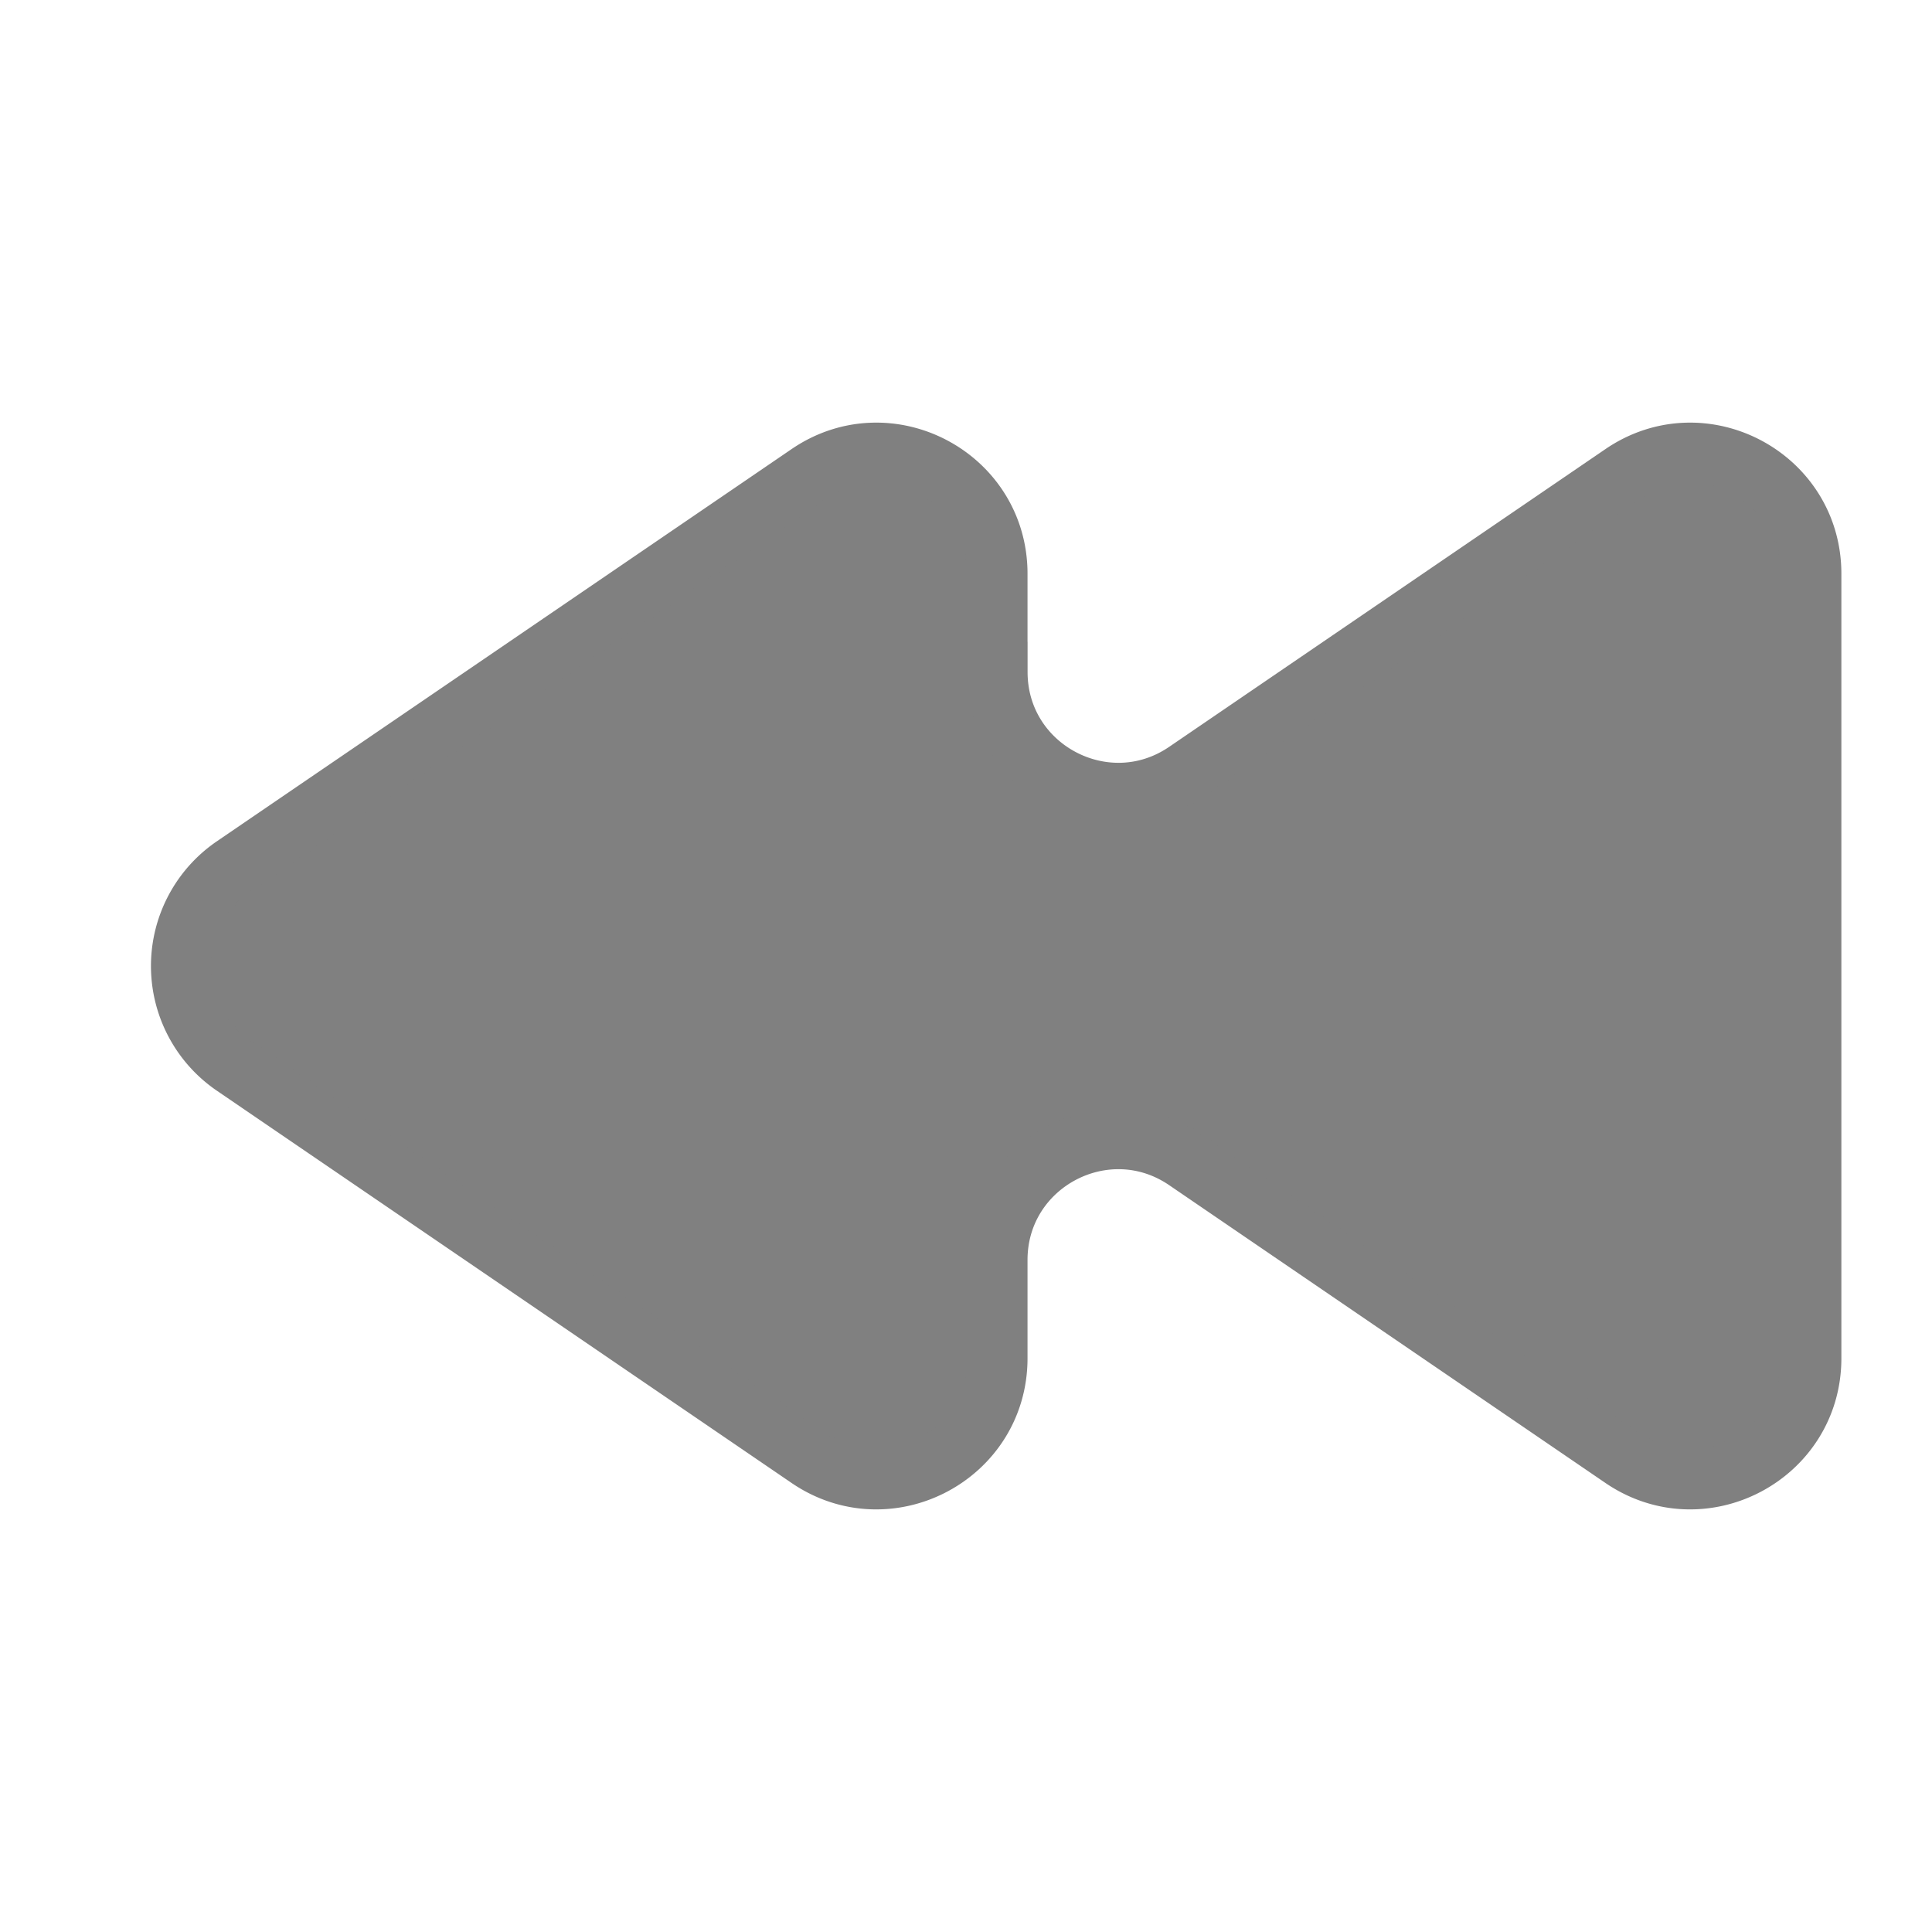 <svg xmlns="http://www.w3.org/2000/svg" viewBox="0 0 32 32" fill="gray" stroke="gray" strokeWidth="5" strokeLinecap="round" strokeLinejoin="round">
  <path d="M16.52 11.131c0 1.607 1.8 2.558 3.127 1.652l7.225-4.931c1.327-.907 3.127.044 3.127 1.651v12.994c0 1.607-1.8 2.558-3.127 1.652l-7.225-4.932c-1.328-.906-3.128.045-3.128 1.652v1.628c0 1.607-1.8 2.558-3.127 1.652l-9.519-6.497a2 2 0 0 1 0-3.304l9.519-6.496c1.327-.907 3.127.044 3.127 1.651v1.628Z"></path>
</svg>
